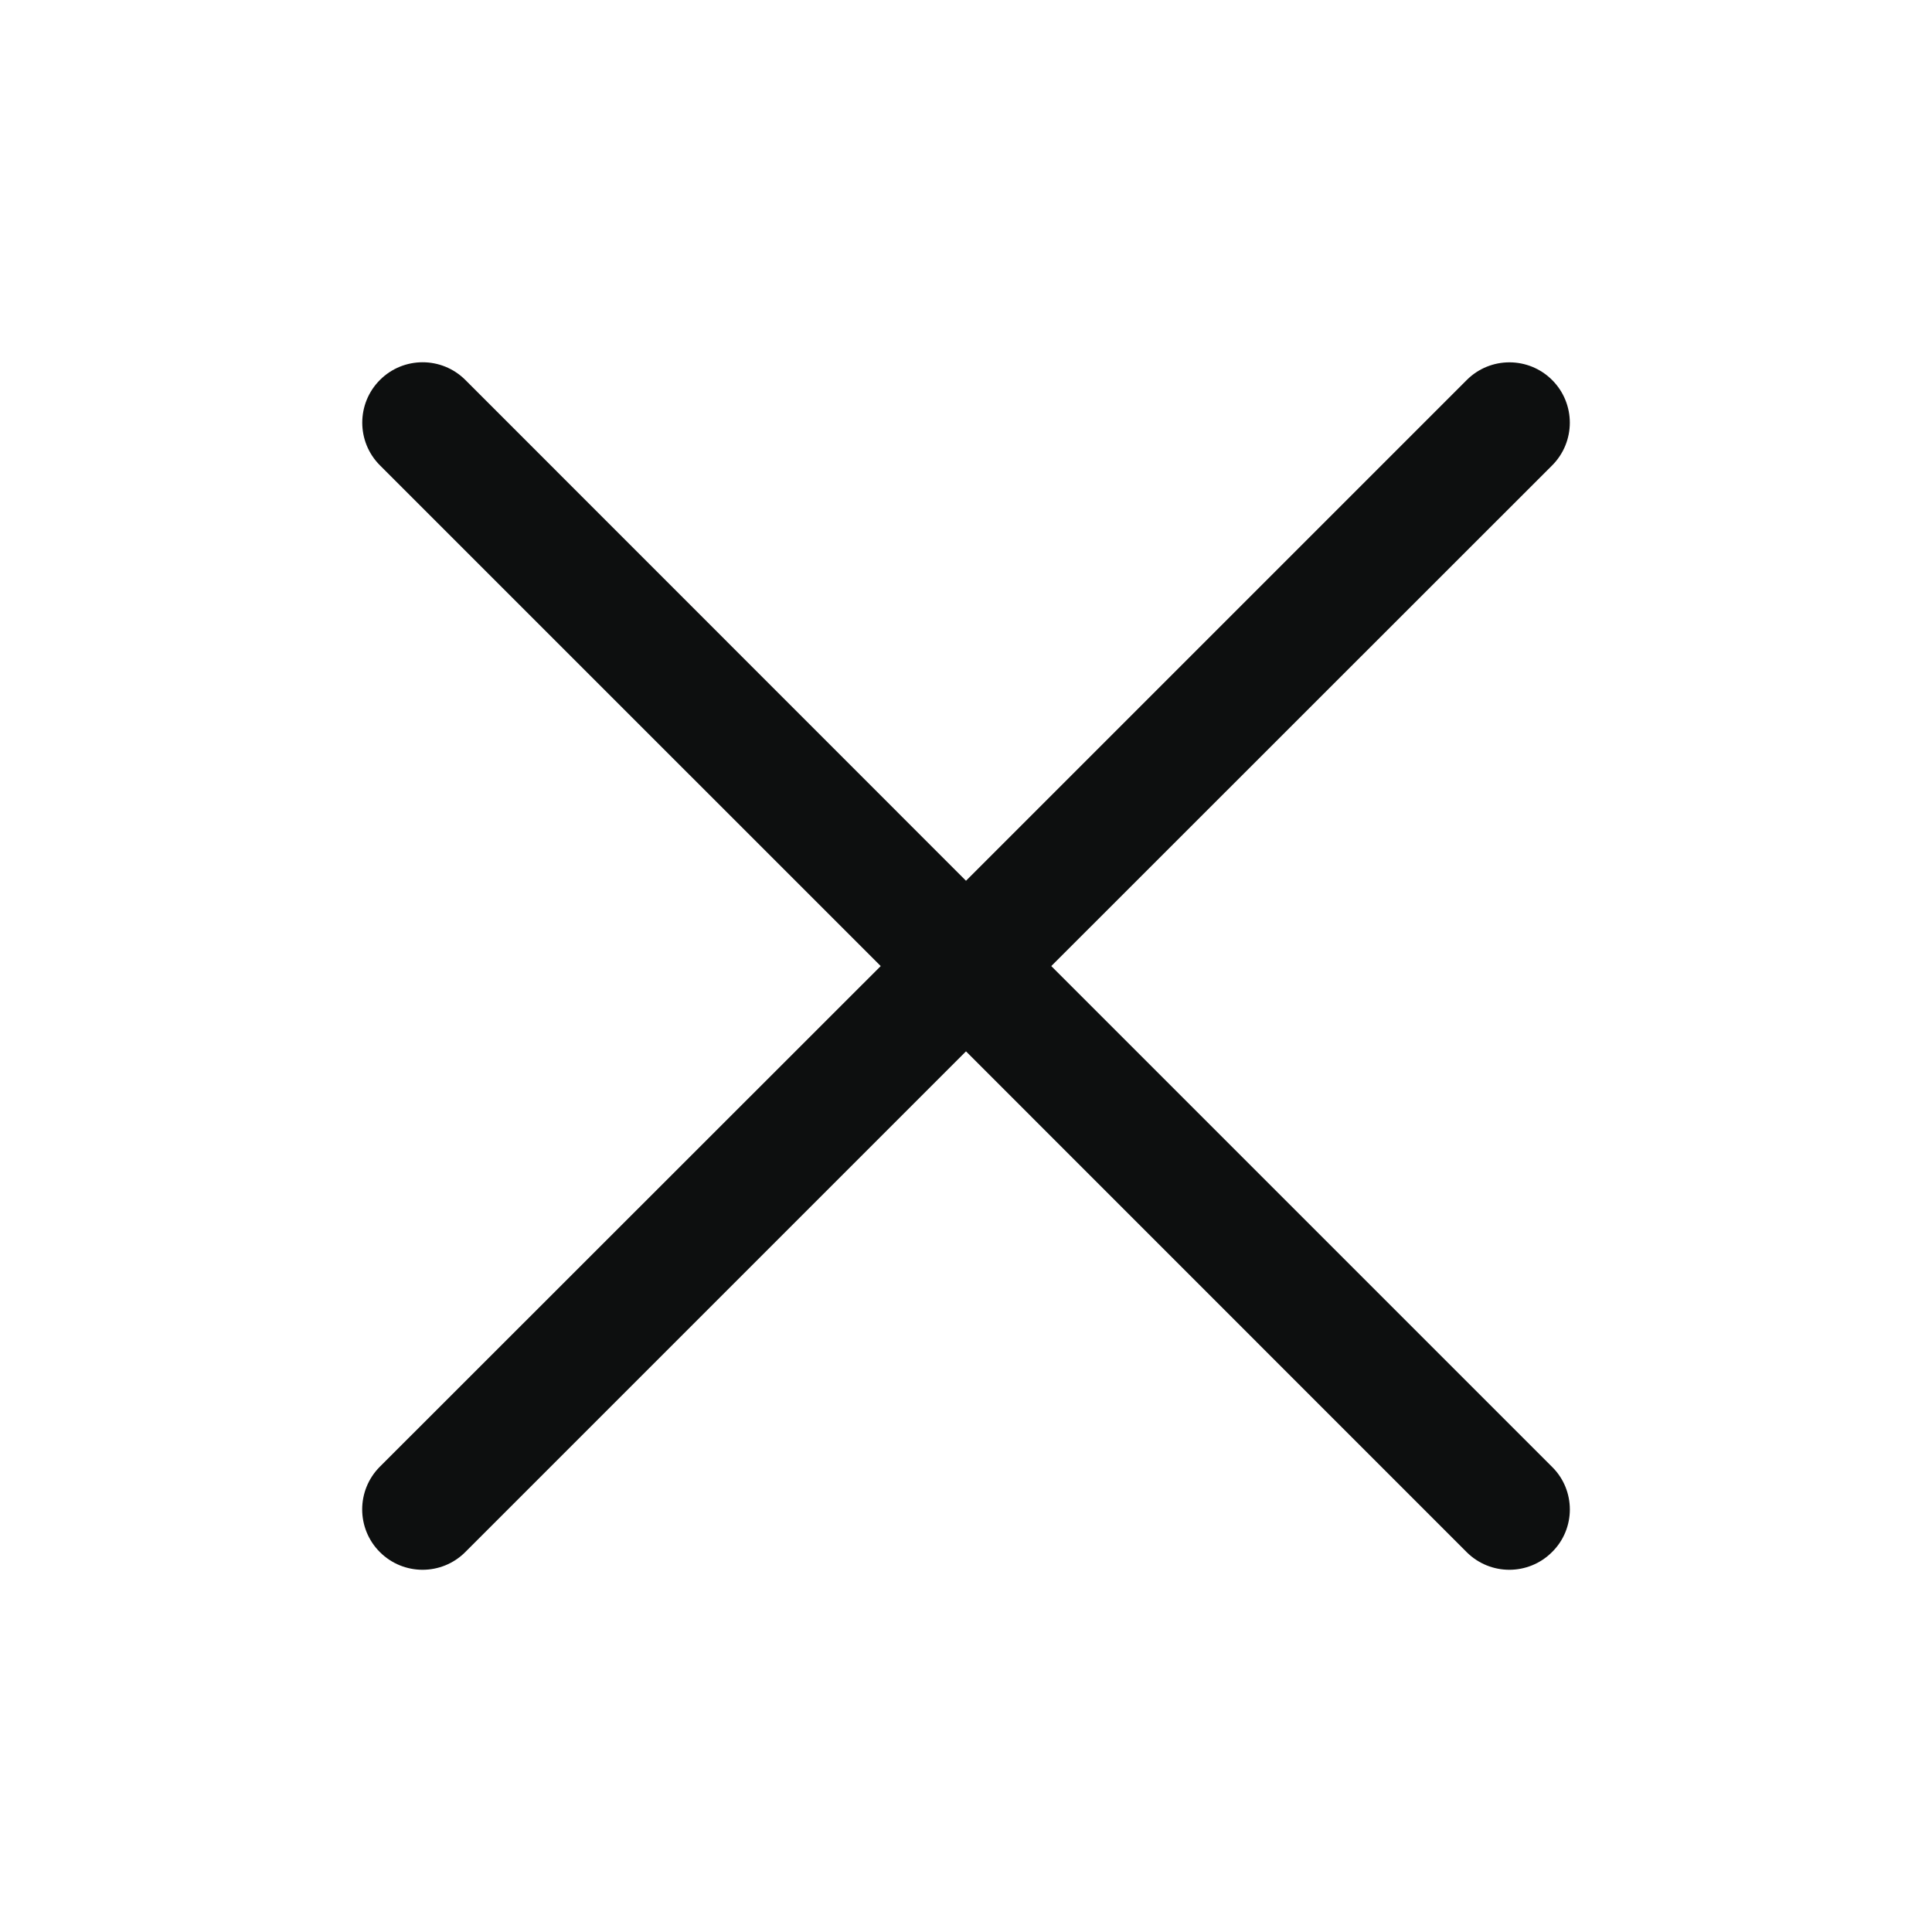 <?xml version="1.0" encoding="utf-8"?>
<!-- Generator: Adobe Illustrator 19.2.1, SVG Export Plug-In . SVG Version: 6.00 Build 0)  -->
<svg version="1.1" id="Слой_1" xmlns="http://www.w3.org/2000/svg" xmlns:xlink="http://www.w3.org/1999/xlink" x="0px" y="0px"
	 viewBox="0 0 512 512" style="enable-background:new 0 0 512 512;" xml:space="preserve">
<style type="text/css">
	.st0{fill:#0D0F0F;}
</style>
<path class="st0" d="M411.3,411.32c-6.25,6.25-16.37,6.25-22.63,0L256,278.62l-132.7,132.7c-6.25,6.25-16.37,6.25-22.63,0
	c-6.25-6.25-6.25-16.37,0-22.63L233.4,256.02l-132.71-132.7c-6.25-6.25-6.25-16.37,0-22.63c6.25-6.25,16.37-6.25,22.63,0L256,233.41
	l132.7-132.7c6.25-6.25,16.37-6.25,22.63,0c6.25,6.25,6.25,16.37,0,22.63L278.6,256.02l132.7,132.7
	C417.6,394.92,417.6,405.12,411.3,411.32z"/>
</svg>
